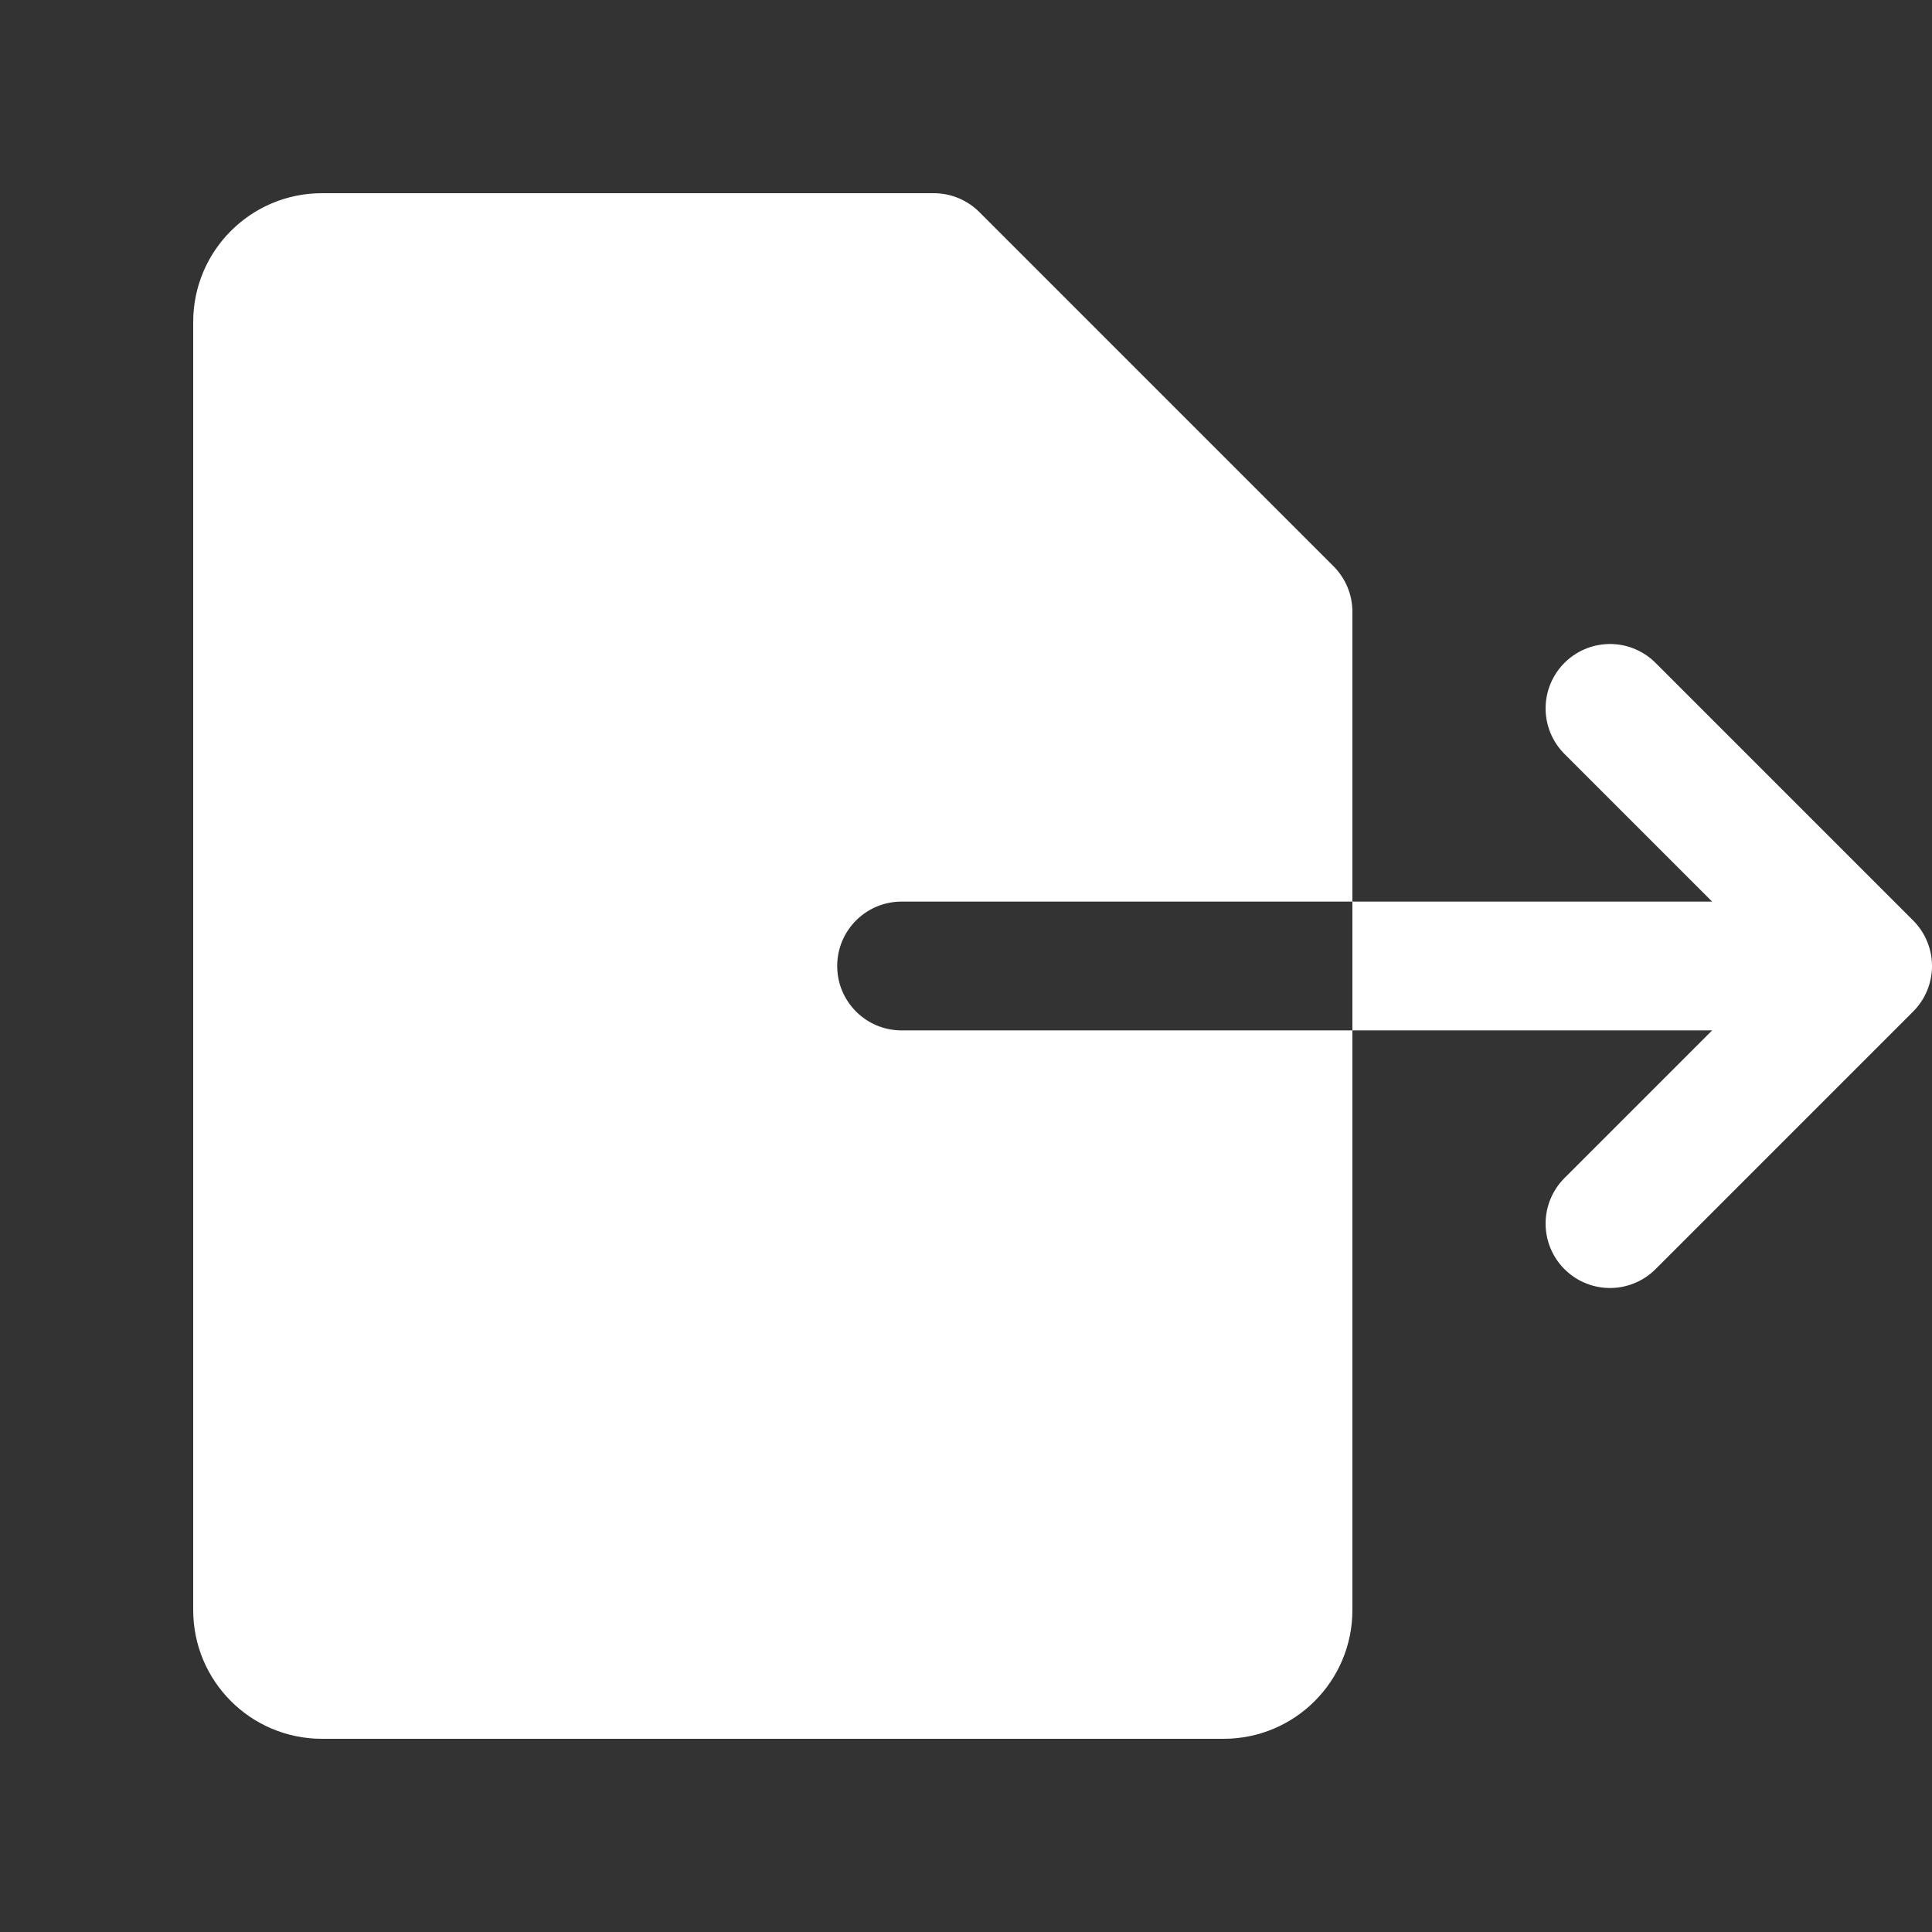 <?xml version="1.0" encoding="UTF-8" standalone="yes"?>
<svg xmlns="http://www.w3.org/2000/svg" xmlns:xlink="http://www.w3.org/1999/xlink" width="60px" height="60px" viewBox="0 0 60 60" version="1.1" fill="#000000">
  <rect x="0" y="0" width="60" height="60" fill="#333333" stroke="none"/>
  <g id="surface69097">
    <path style="fill:none;stroke-width:2;stroke-linecap:butt;stroke-linejoin:round;stroke:#FFFFFF;stroke-opacity:1;stroke-miterlimit:10;" d="M 21 15 L 29 15 " transform="matrix(2,0,0,2,0,0)"/>
    <path style="fill:none;stroke-width:2;stroke-linecap:round;stroke-linejoin:round;stroke:#FFFFFF;stroke-opacity:1;stroke-miterlimit:10;" d="M 25 11 L 29 15 L 25 19 " transform="matrix(2,0,0,2,0,0)"/>
    <path style="stroke:none;fill-rule:nonzero;fill:#FFFFFF;fill-opacity:1;" d="M 28 28 L 42 28 L 42 19 C 42 18.469 41.789 17.961 41.414 17.586 L 30.414 6.586 C 30.039 6.211 29.531 6 29 6 L 10 6 C 7.789 6 6 7.789 6 10 L 6 50 C 6 52.211 7.789 54 10 54 L 38 54 C 40.211 54 42 52.211 42 50 L 42 32 L 28 32 C 26.895 32 26 31.105 26 30 C 26 28.895 26.895 28 28 28 Z M 28 28 "/>
  </g>
</svg>
